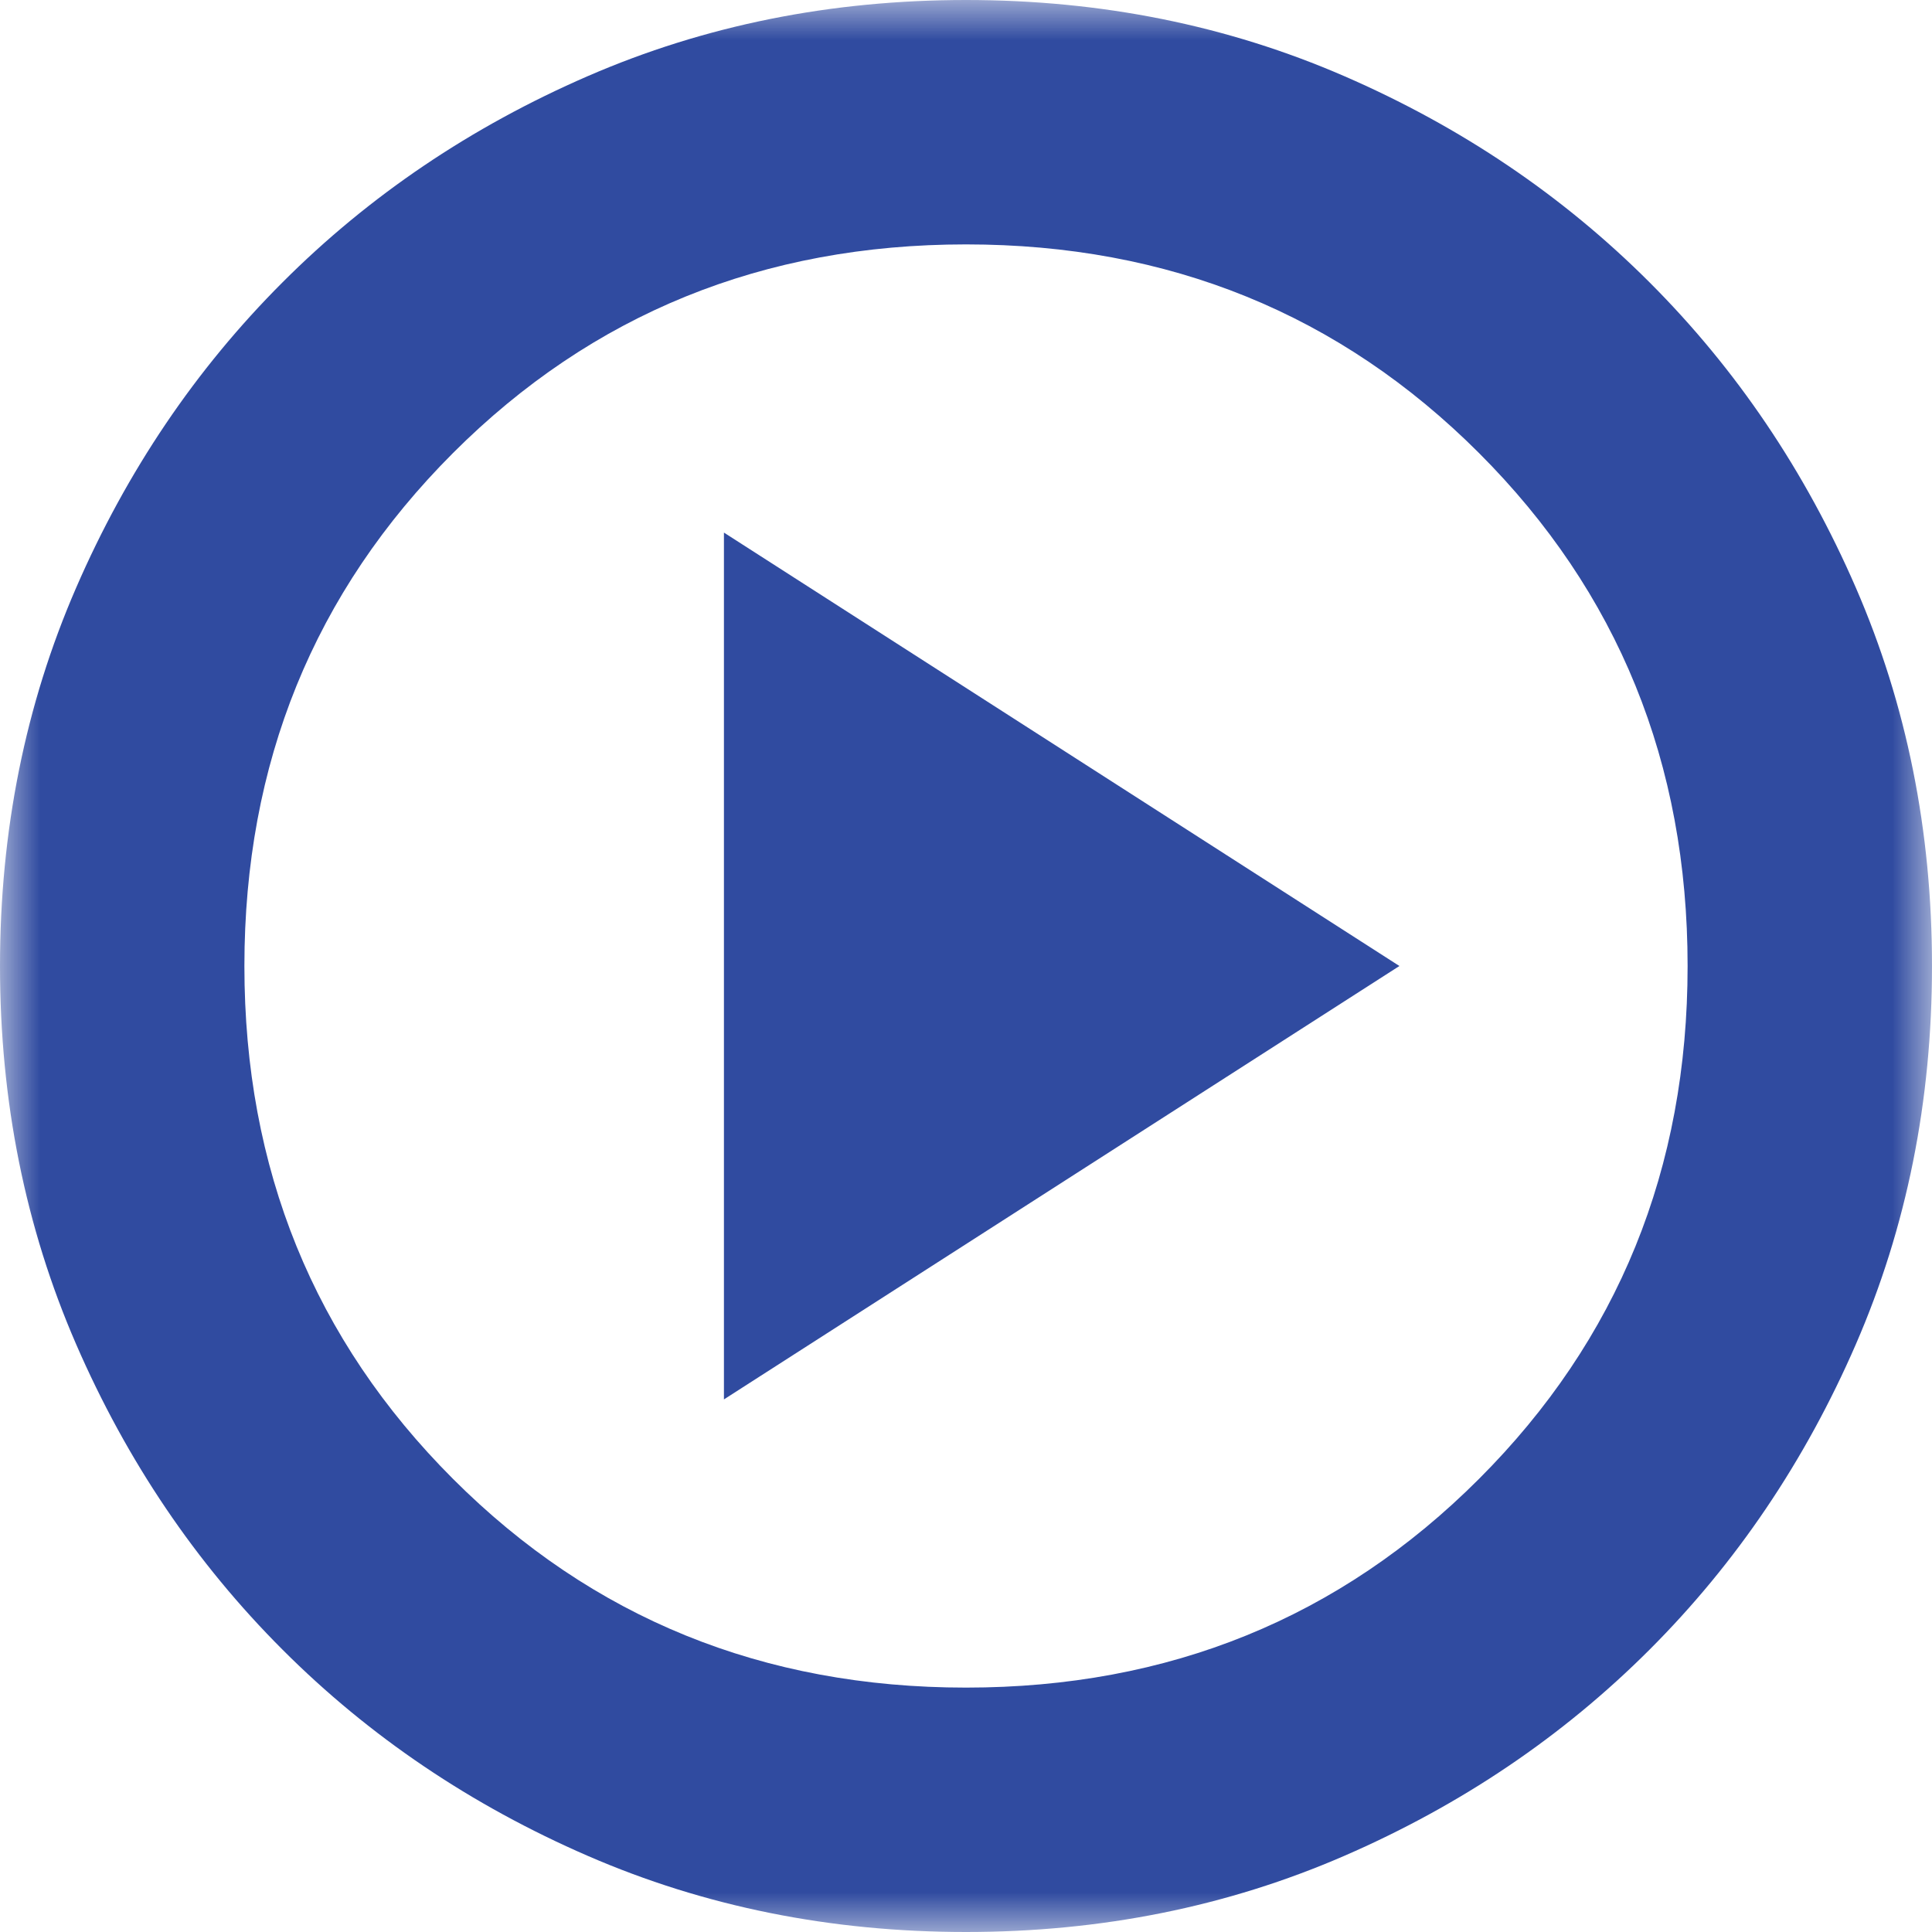 <svg width="24" height="24" viewBox="0 0 24 24" fill="none" xmlns="http://www.w3.org/2000/svg">
<mask id="mask0_50_791" style="mask-type:alpha" maskUnits="userSpaceOnUse" x="0" y="0" width="24" height="24">
<rect width="24" height="24" fill="#E6E6E6"/>
</mask>
<g mask="url(#mask0_50_791)">
<path d="M8.993 17.384L17.384 12L8.993 6.616V17.384ZM12 24C10.32 24 8.754 23.685 7.303 23.055C5.852 22.425 4.587 21.571 3.509 20.492C2.43 19.413 1.575 18.148 0.945 16.697C0.315 15.246 0 13.68 0 12C0 10.32 0.315 8.754 0.945 7.303C1.575 5.852 2.43 4.587 3.509 3.508C4.587 2.429 5.852 1.575 7.303 0.945C8.754 0.315 10.32 0 12 0C13.68 0 15.246 0.315 16.697 0.945C18.148 1.575 19.413 2.429 20.492 3.508C21.571 4.587 22.425 5.852 23.055 7.303C23.685 8.754 24 10.32 24 12C24 13.68 23.685 15.246 23.055 16.697C22.425 18.148 21.571 19.413 20.492 20.492C19.413 21.571 18.148 22.425 16.697 23.055C15.246 23.685 13.68 24 12 24ZM12 20.964C14.52 20.964 16.644 20.1 18.372 18.372C20.1 16.644 20.964 14.52 20.964 12C20.964 9.48 20.1 7.355 18.372 5.627C16.644 3.9 14.52 3.036 12 3.036C9.48 3.036 7.356 3.9 5.628 5.627C3.9 7.355 3.036 9.48 3.036 12C3.036 14.52 3.9 16.644 5.628 18.372C7.356 20.1 9.48 20.964 12 20.964Z" fill="#304BA0"/>
</g>
</svg>
